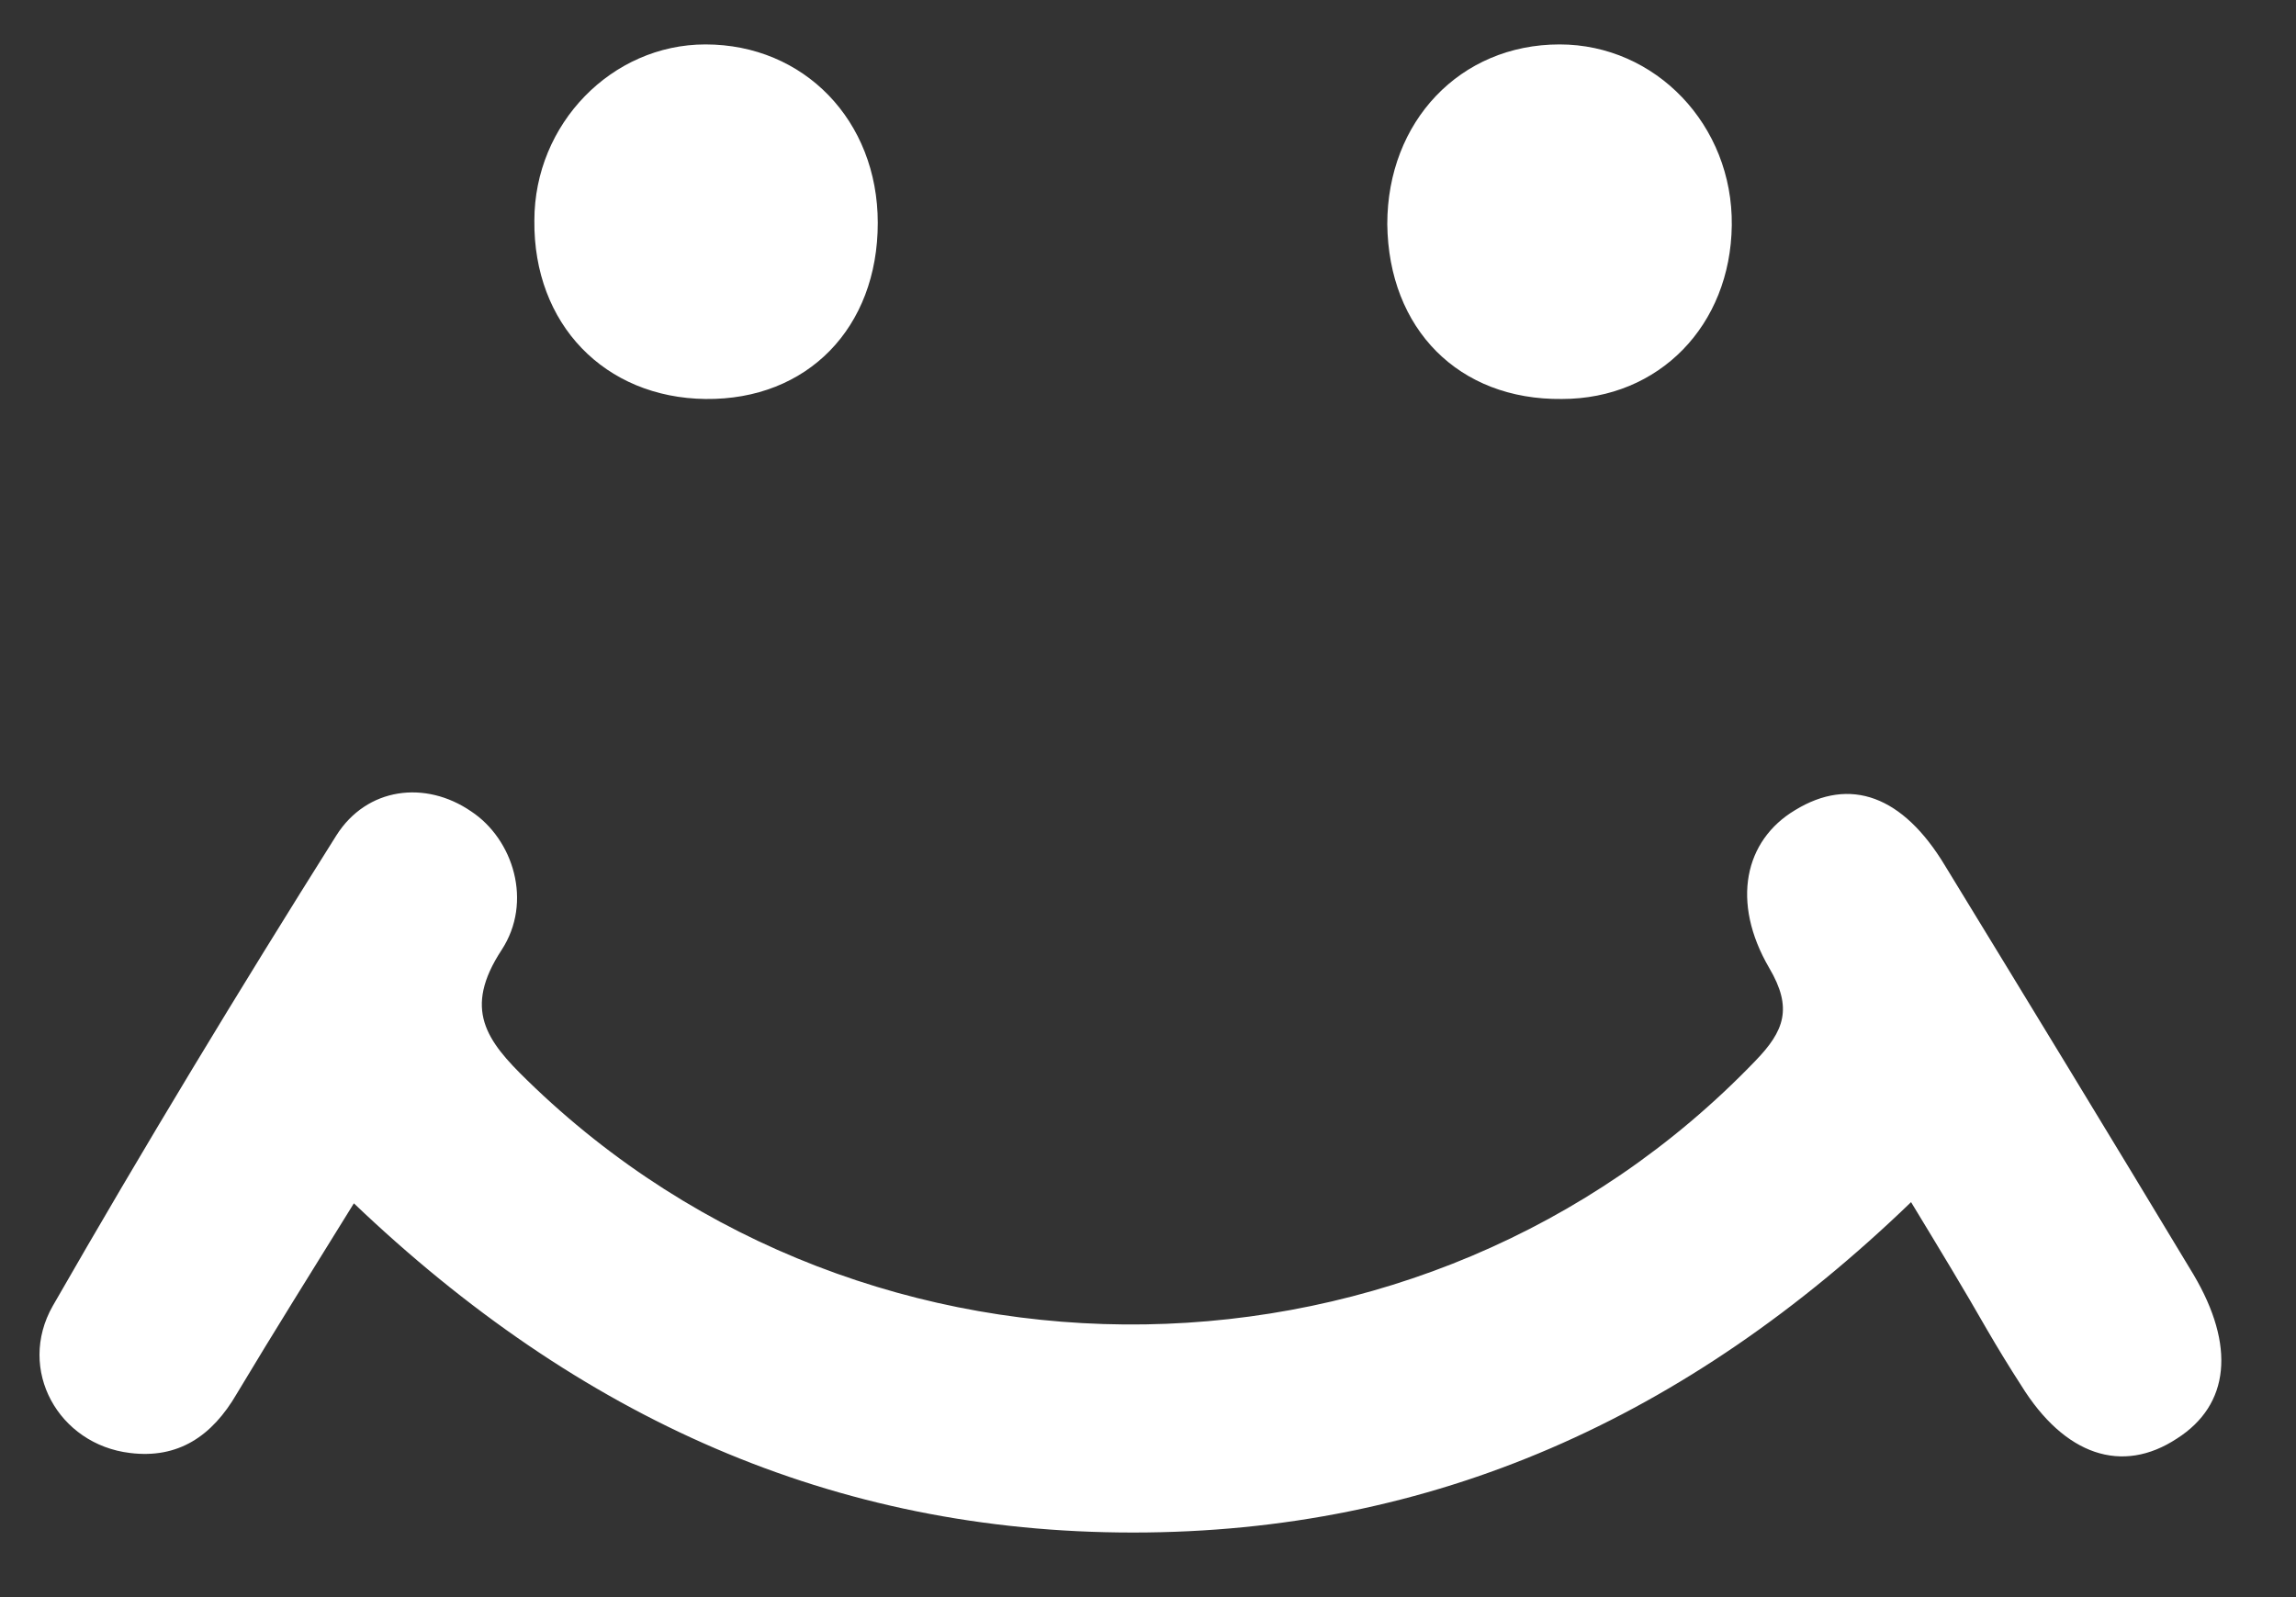 <svg width="23" height="16" viewBox="0 0 23 16" fill="none" xmlns="http://www.w3.org/2000/svg">
<rect x="0" y="0" width="23" height="16" fill="#333333" stroke="none"/>
<path d="M19.144 12.043C16.902 14.206 14.355 15.353 11.35 15.353C8.346 15.353 5.799 14.206 3.545 12.055C3.134 12.72 2.747 13.336 2.371 13.964C2.125 14.387 1.785 14.616 1.303 14.556C0.587 14.471 0.165 13.722 0.529 13.082C1.444 11.487 2.395 9.917 3.369 8.37C3.674 7.887 4.261 7.814 4.719 8.128C5.141 8.406 5.341 9.035 5.024 9.518C4.637 10.11 4.871 10.424 5.282 10.823C8.698 14.157 14.273 14.073 17.583 10.629C17.876 10.327 17.959 10.098 17.724 9.699C17.336 9.035 17.477 8.418 17.982 8.116C18.534 7.778 19.062 7.971 19.484 8.672C20.318 10.037 21.151 11.403 21.973 12.768C22.395 13.481 22.337 14.073 21.808 14.411C21.257 14.774 20.681 14.58 20.247 13.879C20.13 13.698 20.012 13.505 19.907 13.324C19.672 12.913 19.437 12.526 19.144 12.043Z" fill="white"/>
<path d="M8.793 2.233C8.793 3.284 8.088 4.009 7.067 3.997C6.058 3.985 5.342 3.248 5.353 2.209C5.353 1.242 6.128 0.445 7.067 0.445C8.053 0.445 8.793 1.206 8.793 2.233Z" fill="white"/>
<path d="M13.897 2.245C13.897 1.218 14.625 0.445 15.623 0.445C16.585 0.445 17.36 1.254 17.348 2.257C17.336 3.26 16.62 3.997 15.646 3.997C14.613 4.009 13.909 3.296 13.897 2.245Z" fill="white"/>
</svg>
